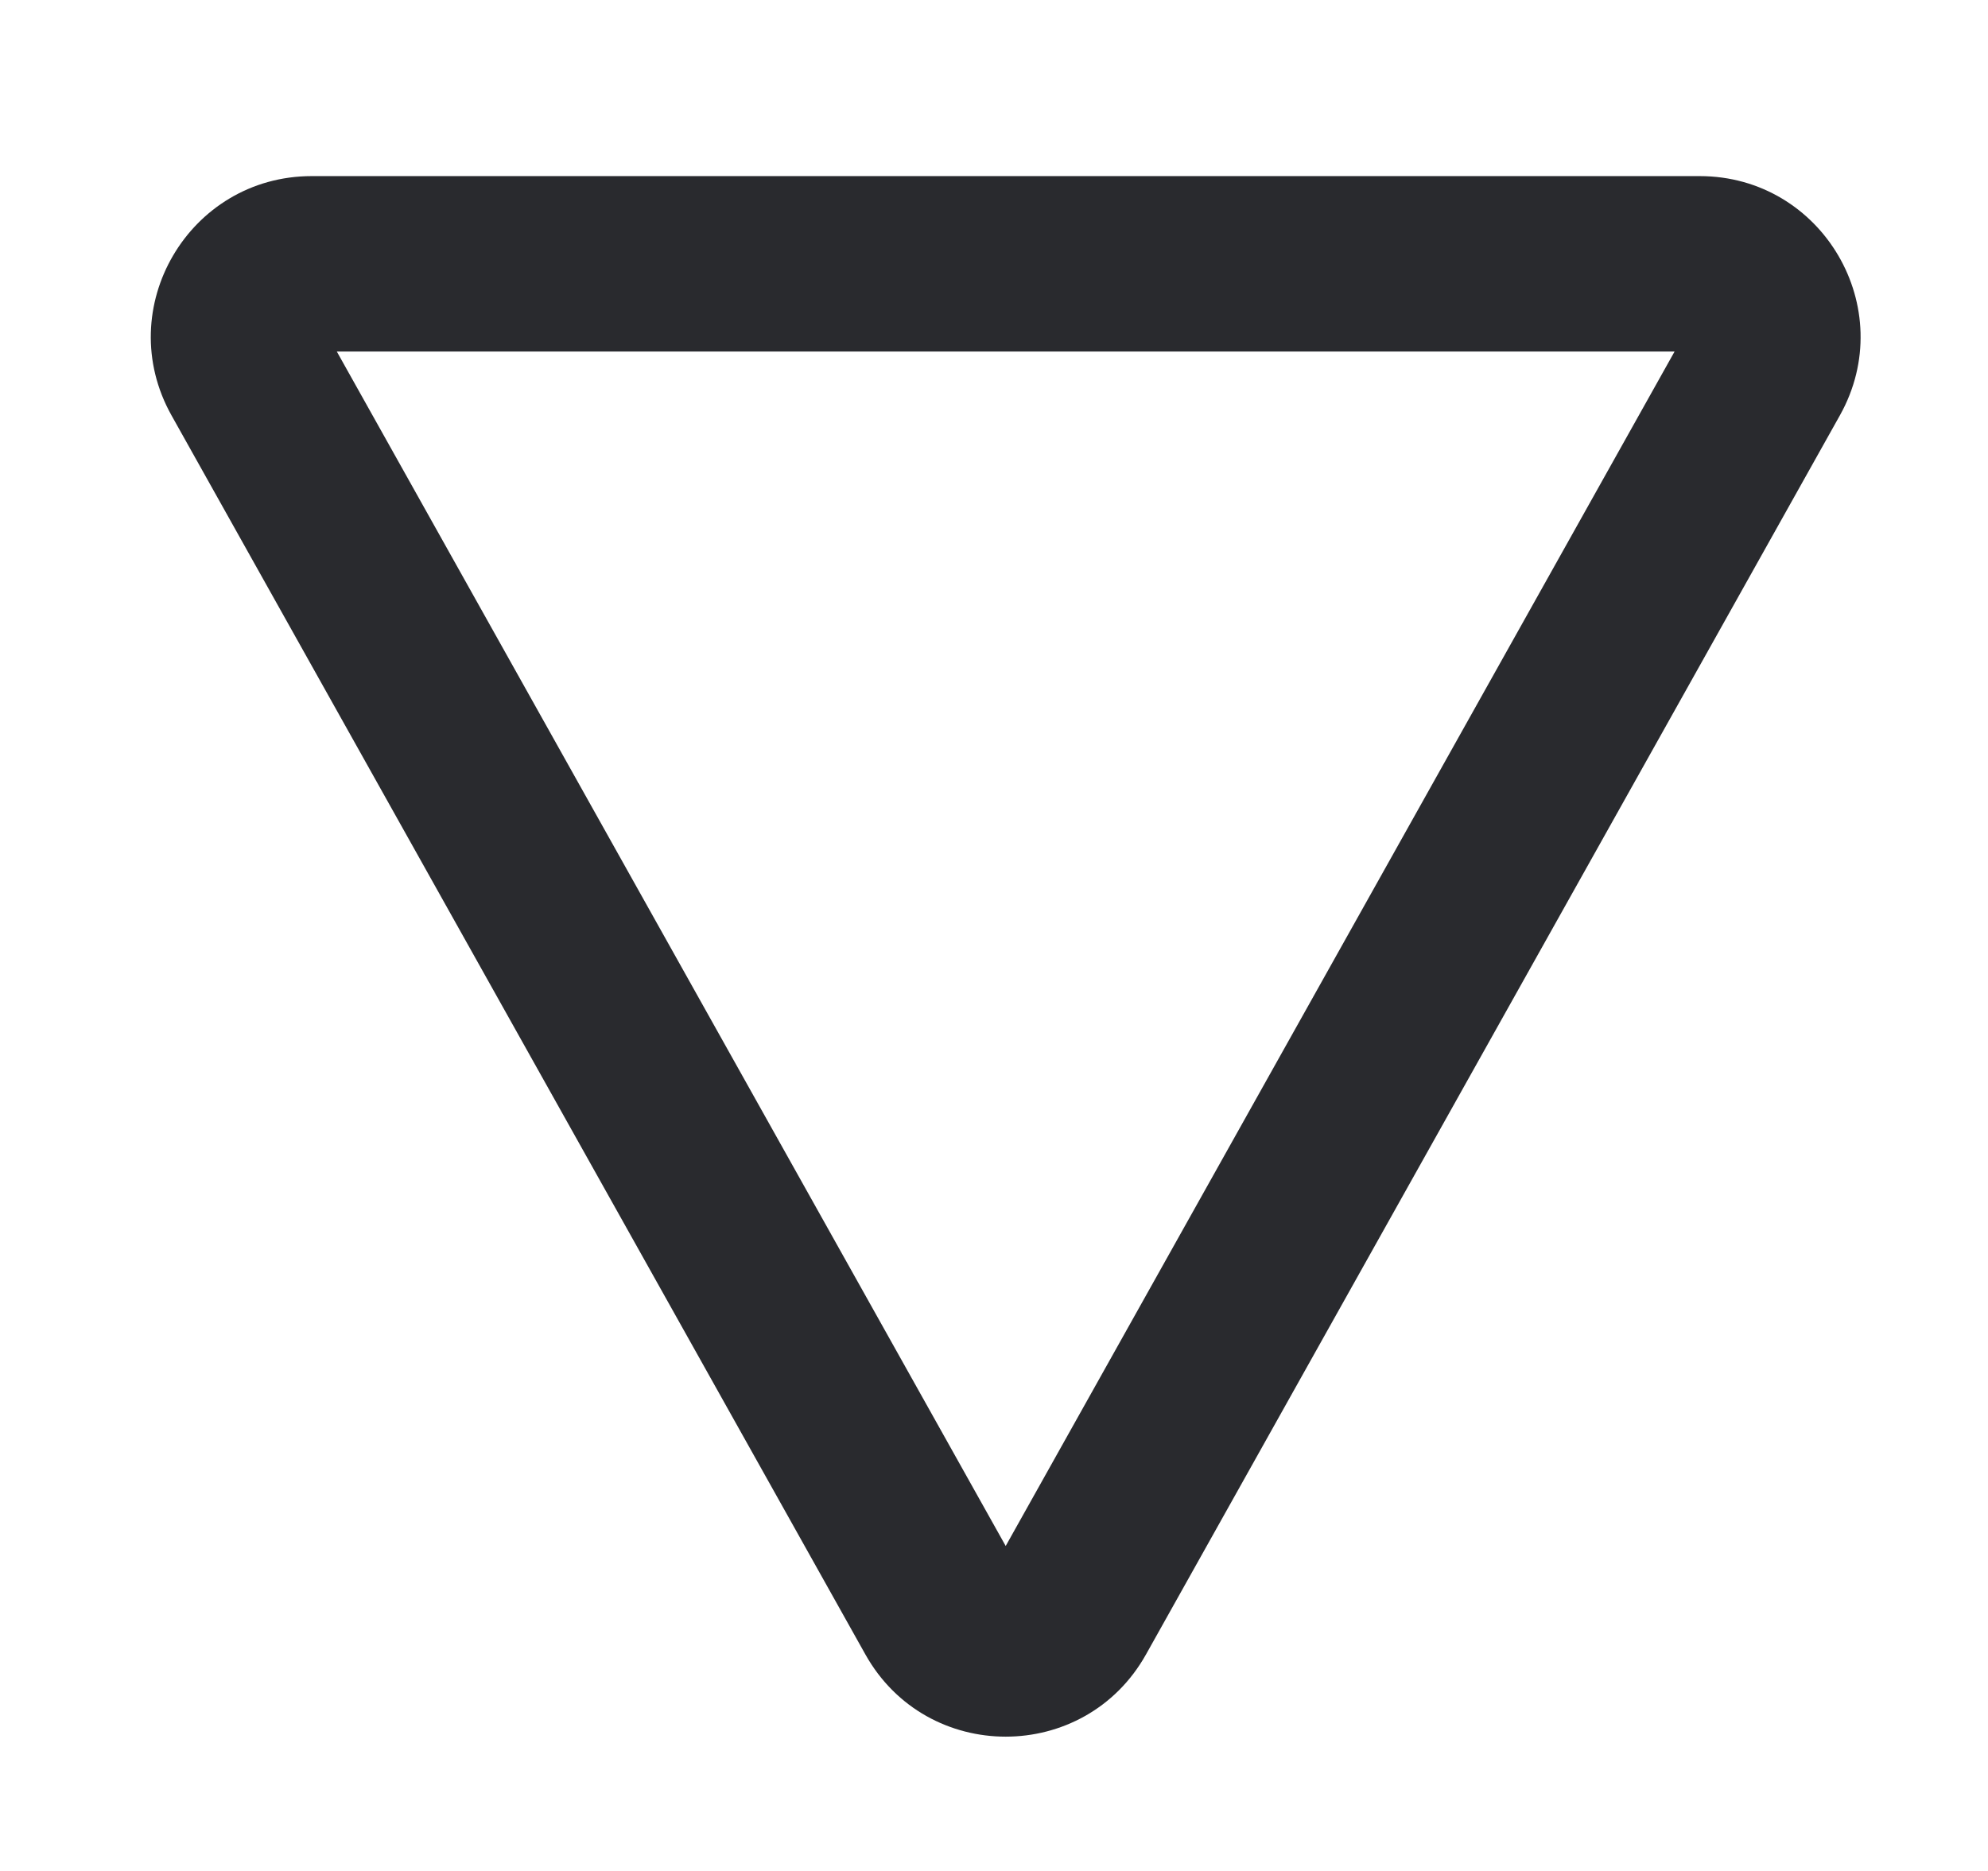 <svg width="17" height="16" viewBox="0 0 17 16" fill="none" xmlns="http://www.w3.org/2000/svg">
<path fill-rule="evenodd" clip-rule="evenodd" d="M7.4 14.148C7.925 15.086 9.275 15.086 9.8 14.148L15.733 3.553C16.247 2.636 15.584 1.506 14.534 1.506H2.666C1.616 1.506 0.953 2.636 1.467 3.553L7.4 14.148ZM8.6 13.221L2.88 3.006H14.32L8.6 13.221Z" fill="#292A2E"/>
</svg>

